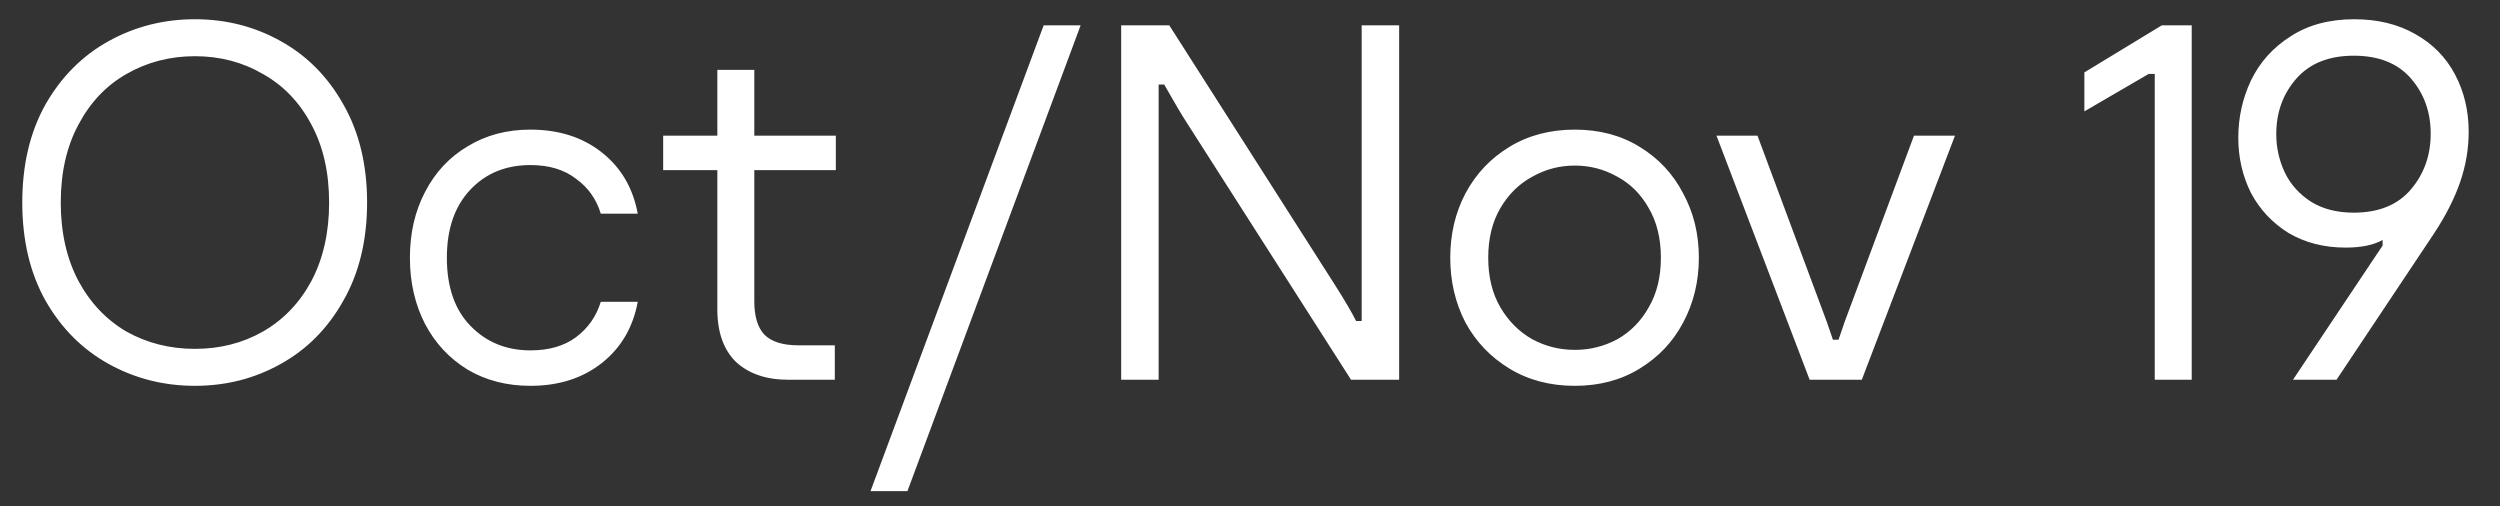 <svg width="79" height="16" viewBox="0 0 79 16" fill="none" xmlns="http://www.w3.org/2000/svg">
<rect x="0" y="0" width="79" height="16" fill="#333333" stroke="none"/>
<path d="M6.16 12.192C5.179 12.192 4.272 11.963 3.44 11.504C2.608 11.045 1.941 10.379 1.44 9.504C0.949 8.629 0.704 7.595 0.704 6.4C0.704 5.205 0.949 4.171 1.44 3.296C1.941 2.421 2.608 1.755 3.44 1.296C4.272 0.837 5.179 0.608 6.16 0.608C7.141 0.608 8.043 0.837 8.864 1.296C9.696 1.755 10.357 2.421 10.848 3.296C11.349 4.171 11.6 5.205 11.6 6.4C11.6 7.595 11.349 8.629 10.848 9.504C10.357 10.379 9.696 11.045 8.864 11.504C8.043 11.963 7.141 12.192 6.16 12.192ZM6.16 11.024C6.949 11.024 7.664 10.843 8.304 10.48C8.955 10.107 9.467 9.573 9.84 8.88C10.213 8.176 10.4 7.349 10.4 6.4C10.4 5.451 10.213 4.629 9.84 3.936C9.467 3.232 8.955 2.699 8.304 2.336C7.664 1.963 6.949 1.776 6.16 1.776C5.371 1.776 4.651 1.963 4 2.336C3.36 2.699 2.853 3.232 2.48 3.936C2.107 4.629 1.92 5.451 1.92 6.4C1.92 7.349 2.107 8.176 2.48 8.88C2.853 9.573 3.36 10.107 4 10.48C4.651 10.843 5.371 11.024 6.16 11.024ZM16.761 12.192C16.014 12.192 15.353 12.021 14.777 11.68C14.201 11.328 13.753 10.848 13.433 10.24C13.113 9.621 12.953 8.923 12.953 8.144C12.953 7.365 13.113 6.672 13.433 6.064C13.753 5.445 14.201 4.965 14.777 4.624C15.353 4.272 16.014 4.096 16.761 4.096C17.657 4.096 18.409 4.336 19.017 4.816C19.625 5.296 20.003 5.941 20.153 6.752H18.985C18.846 6.293 18.585 5.925 18.201 5.648C17.828 5.36 17.348 5.216 16.761 5.216C15.982 5.216 15.348 5.477 14.857 6C14.366 6.523 14.121 7.237 14.121 8.144C14.121 9.072 14.371 9.792 14.873 10.304C15.374 10.816 16.003 11.072 16.761 11.072C17.348 11.072 17.828 10.933 18.201 10.656C18.585 10.368 18.846 9.995 18.985 9.536H20.153C20.003 10.347 19.625 10.992 19.017 11.472C18.409 11.952 17.657 12.192 16.761 12.192ZM24.908 12C24.215 12 23.666 11.813 23.26 11.44C22.866 11.056 22.668 10.501 22.668 9.776V5.376H20.956V4.288H22.668V2.208H23.836V4.288H26.412V5.376H23.836V9.52C23.836 10 23.943 10.352 24.156 10.576C24.38 10.8 24.738 10.912 25.228 10.912H26.38V12H24.908ZM32.98 0.8H34.148L28.675 15.52H27.508L32.98 0.8ZM35.429 0.8H36.949L42.197 9.024C42.495 9.493 42.714 9.867 42.853 10.144H43.029V0.8H44.213V12H42.693L37.509 3.888C37.349 3.643 37.109 3.237 36.789 2.672H36.613V12H35.429V0.8ZM49.764 12.192C48.985 12.192 48.297 12.011 47.7 11.648C47.102 11.285 46.639 10.8 46.308 10.192C45.988 9.573 45.828 8.891 45.828 8.144C45.828 7.397 45.988 6.72 46.308 6.112C46.639 5.493 47.102 5.003 47.7 4.64C48.297 4.277 48.985 4.096 49.764 4.096C50.542 4.096 51.225 4.277 51.812 4.64C52.409 5.003 52.868 5.493 53.188 6.112C53.519 6.72 53.684 7.397 53.684 8.144C53.684 8.891 53.519 9.573 53.188 10.192C52.868 10.8 52.409 11.285 51.812 11.648C51.225 12.011 50.542 12.192 49.764 12.192ZM49.764 11.056C50.244 11.056 50.692 10.944 51.108 10.72C51.524 10.485 51.855 10.149 52.1 9.712C52.356 9.275 52.484 8.752 52.484 8.144C52.484 7.536 52.356 7.013 52.1 6.576C51.855 6.139 51.524 5.808 51.108 5.584C50.692 5.349 50.244 5.232 49.764 5.232C49.284 5.232 48.836 5.349 48.42 5.584C48.004 5.808 47.668 6.139 47.412 6.576C47.156 7.013 47.028 7.536 47.028 8.144C47.028 8.752 47.156 9.275 47.412 9.712C47.668 10.149 48.004 10.485 48.42 10.72C48.836 10.944 49.284 11.056 49.764 11.056ZM54.241 4.288H55.537L57.729 10.176C57.825 10.453 57.889 10.64 57.921 10.736H58.097C58.129 10.64 58.193 10.453 58.289 10.176L60.481 4.288H61.777L58.833 12H57.185L54.241 4.288ZM68.09 2.336H67.898L65.866 3.52V2.288L68.314 0.8H69.258V12H68.09V2.336ZM74.394 0.608C75.13 0.608 75.77 0.763 76.314 1.072C76.869 1.381 77.29 1.808 77.578 2.352C77.866 2.896 78.01 3.499 78.01 4.16C78.01 4.704 77.92 5.237 77.738 5.76C77.557 6.283 77.28 6.827 76.906 7.392L73.834 12H72.458L75.29 7.76V7.584C75.002 7.744 74.613 7.824 74.122 7.824C73.44 7.824 72.837 7.669 72.314 7.36C71.802 7.04 71.408 6.619 71.13 6.096C70.864 5.563 70.73 4.981 70.73 4.352C70.73 3.712 70.864 3.109 71.13 2.544C71.408 1.968 71.824 1.504 72.378 1.152C72.933 0.789 73.605 0.608 74.394 0.608ZM74.378 1.76C73.589 1.76 72.981 2.005 72.554 2.496C72.138 2.976 71.93 3.557 71.93 4.24C71.93 4.667 72.021 5.072 72.202 5.456C72.384 5.829 72.656 6.133 73.018 6.368C73.392 6.603 73.845 6.72 74.378 6.72C75.168 6.72 75.77 6.475 76.186 5.984C76.602 5.493 76.81 4.907 76.81 4.224C76.81 3.541 76.602 2.96 76.186 2.48C75.77 2 75.168 1.76 74.378 1.76Z" fill="white"/>
</svg>
